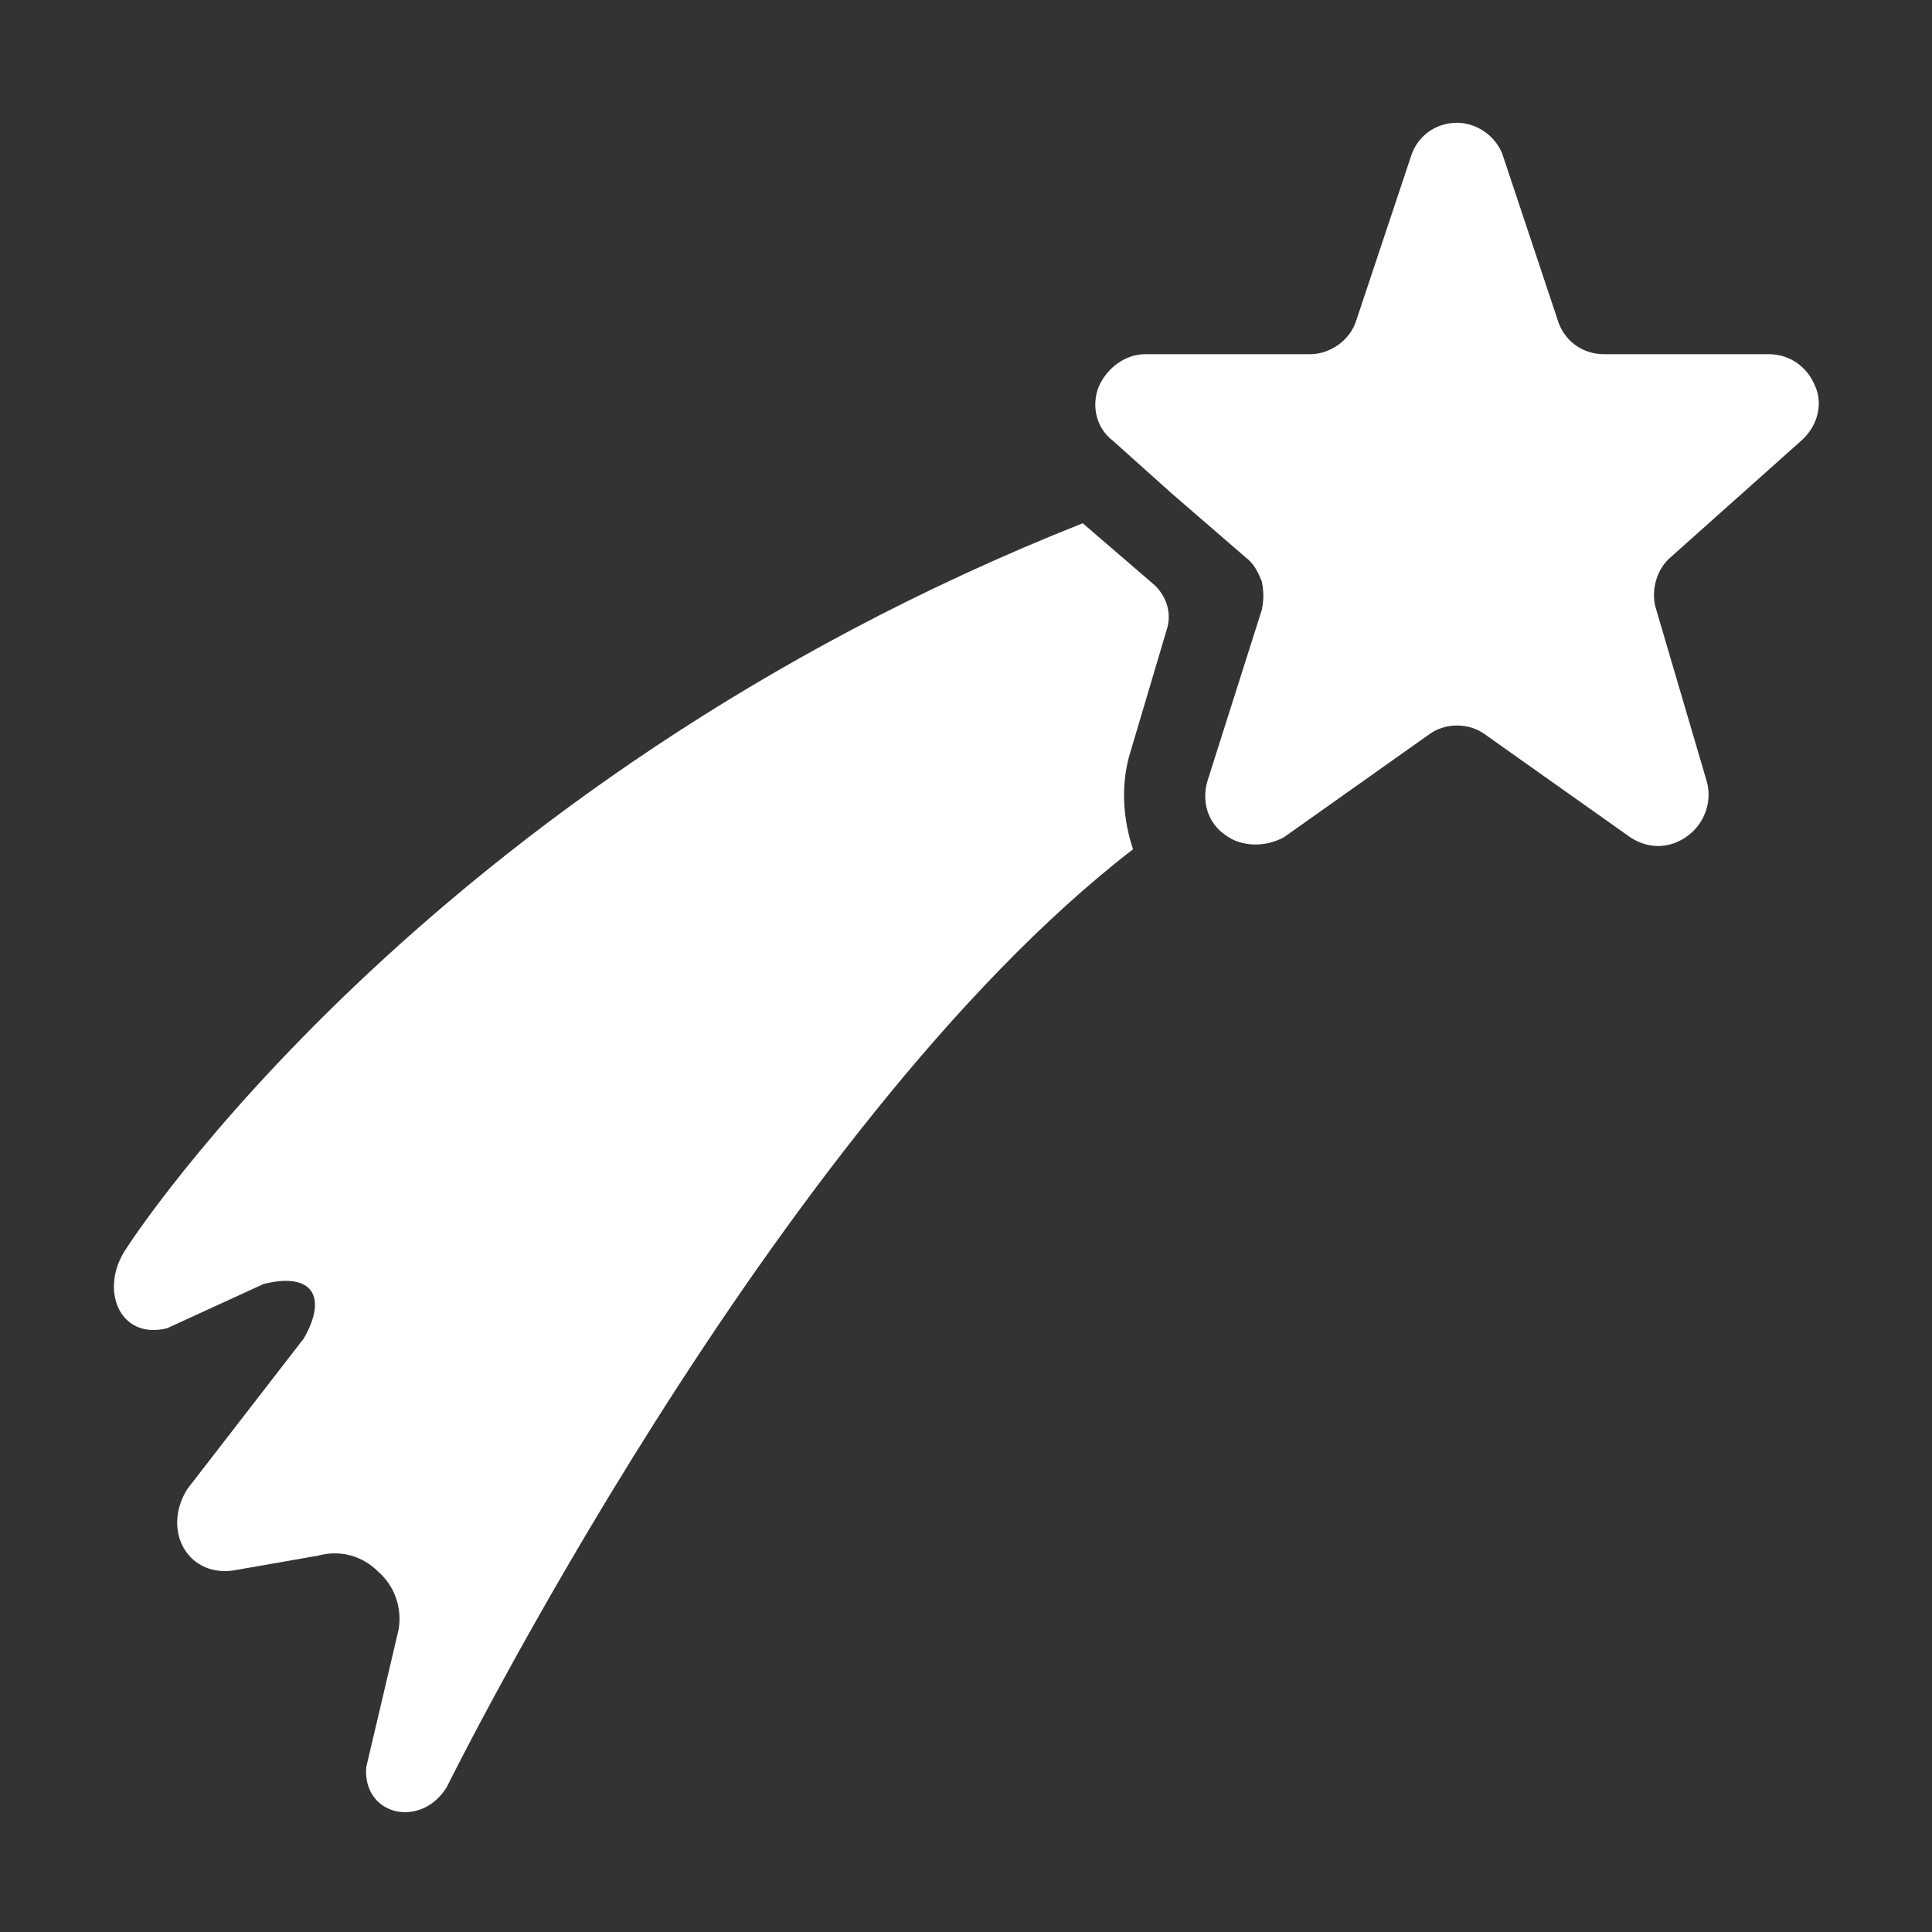<svg width="96" height="96" xmlns="http://www.w3.org/2000/svg" xmlns:xlink="http://www.w3.org/1999/xlink" xml:space="preserve" overflow="hidden"><rect width="100%" height="100%" fill="#333333" stroke="none"/><defs><clipPath id="clip0"><rect x="553" y="264" width="96" height="96"/></clipPath></defs><g clip-path="url(#clip0)" transform="translate(-553 -264)"><path d="M609.1 301.6 611 295.2C611.2 294.5 611 293.7 610.4 293.1L606.8 290C574 303 559.3 326 559.3 326 557.9 328 558.9 330.6 561.3 330L566.1 327.8C568.5 327.2 569.3 328.4 568.1 330.5L562.3 338C561 340.1 562.4 342.5 564.8 342L568.8 341.3C569.9 341 571 341.3 571.8 342.1 572.6 342.8 573 343.9 572.8 345L571.2 351.8C571 354.2 573.9 354.9 575.2 352.8 575.2 352.8 591.4 320 609.3 306.2 608.8 304.7 608.7 303.1 609.1 301.6Z" fill="#FFFFFF"/><path d="M642.5 285.9C643.3 285.2 643.6 284.1 643.2 283.2 642.8 282.2 641.9 281.6 640.9 281.6L632.7 281.6C631.6 281.6 630.7 280.9 630.4 279.9L627.7 271.8C627.4 270.8 626.4 270.1 625.4 270.1 624.3 270.1 623.4 270.8 623.1 271.8L620.4 279.9C620.1 280.9 619.1 281.6 618.1 281.6L609.9 281.6C608.9 281.6 608 282.3 607.6 283.2 607.2 284.2 607.5 285.3 608.3 285.9L611.2 288.5 614.9 291.7C615.3 292 615.5 292.4 615.7 292.9 615.8 293.4 615.8 293.8 615.7 294.3L613 302.8C612.7 303.8 613 304.9 613.9 305.5 614.7 306.1 615.9 306.1 616.8 305.6L624 300.5C624.8 299.9 626 299.9 626.8 300.5L634 305.6C634.9 306.2 636 306.2 636.9 305.5 637.7 304.9 638.1 303.8 637.8 302.8L635.3 294.3C635 293.4 635.3 292.3 636 291.7L642.5 285.9Z" fill="#FFFFFF"/></g></svg>